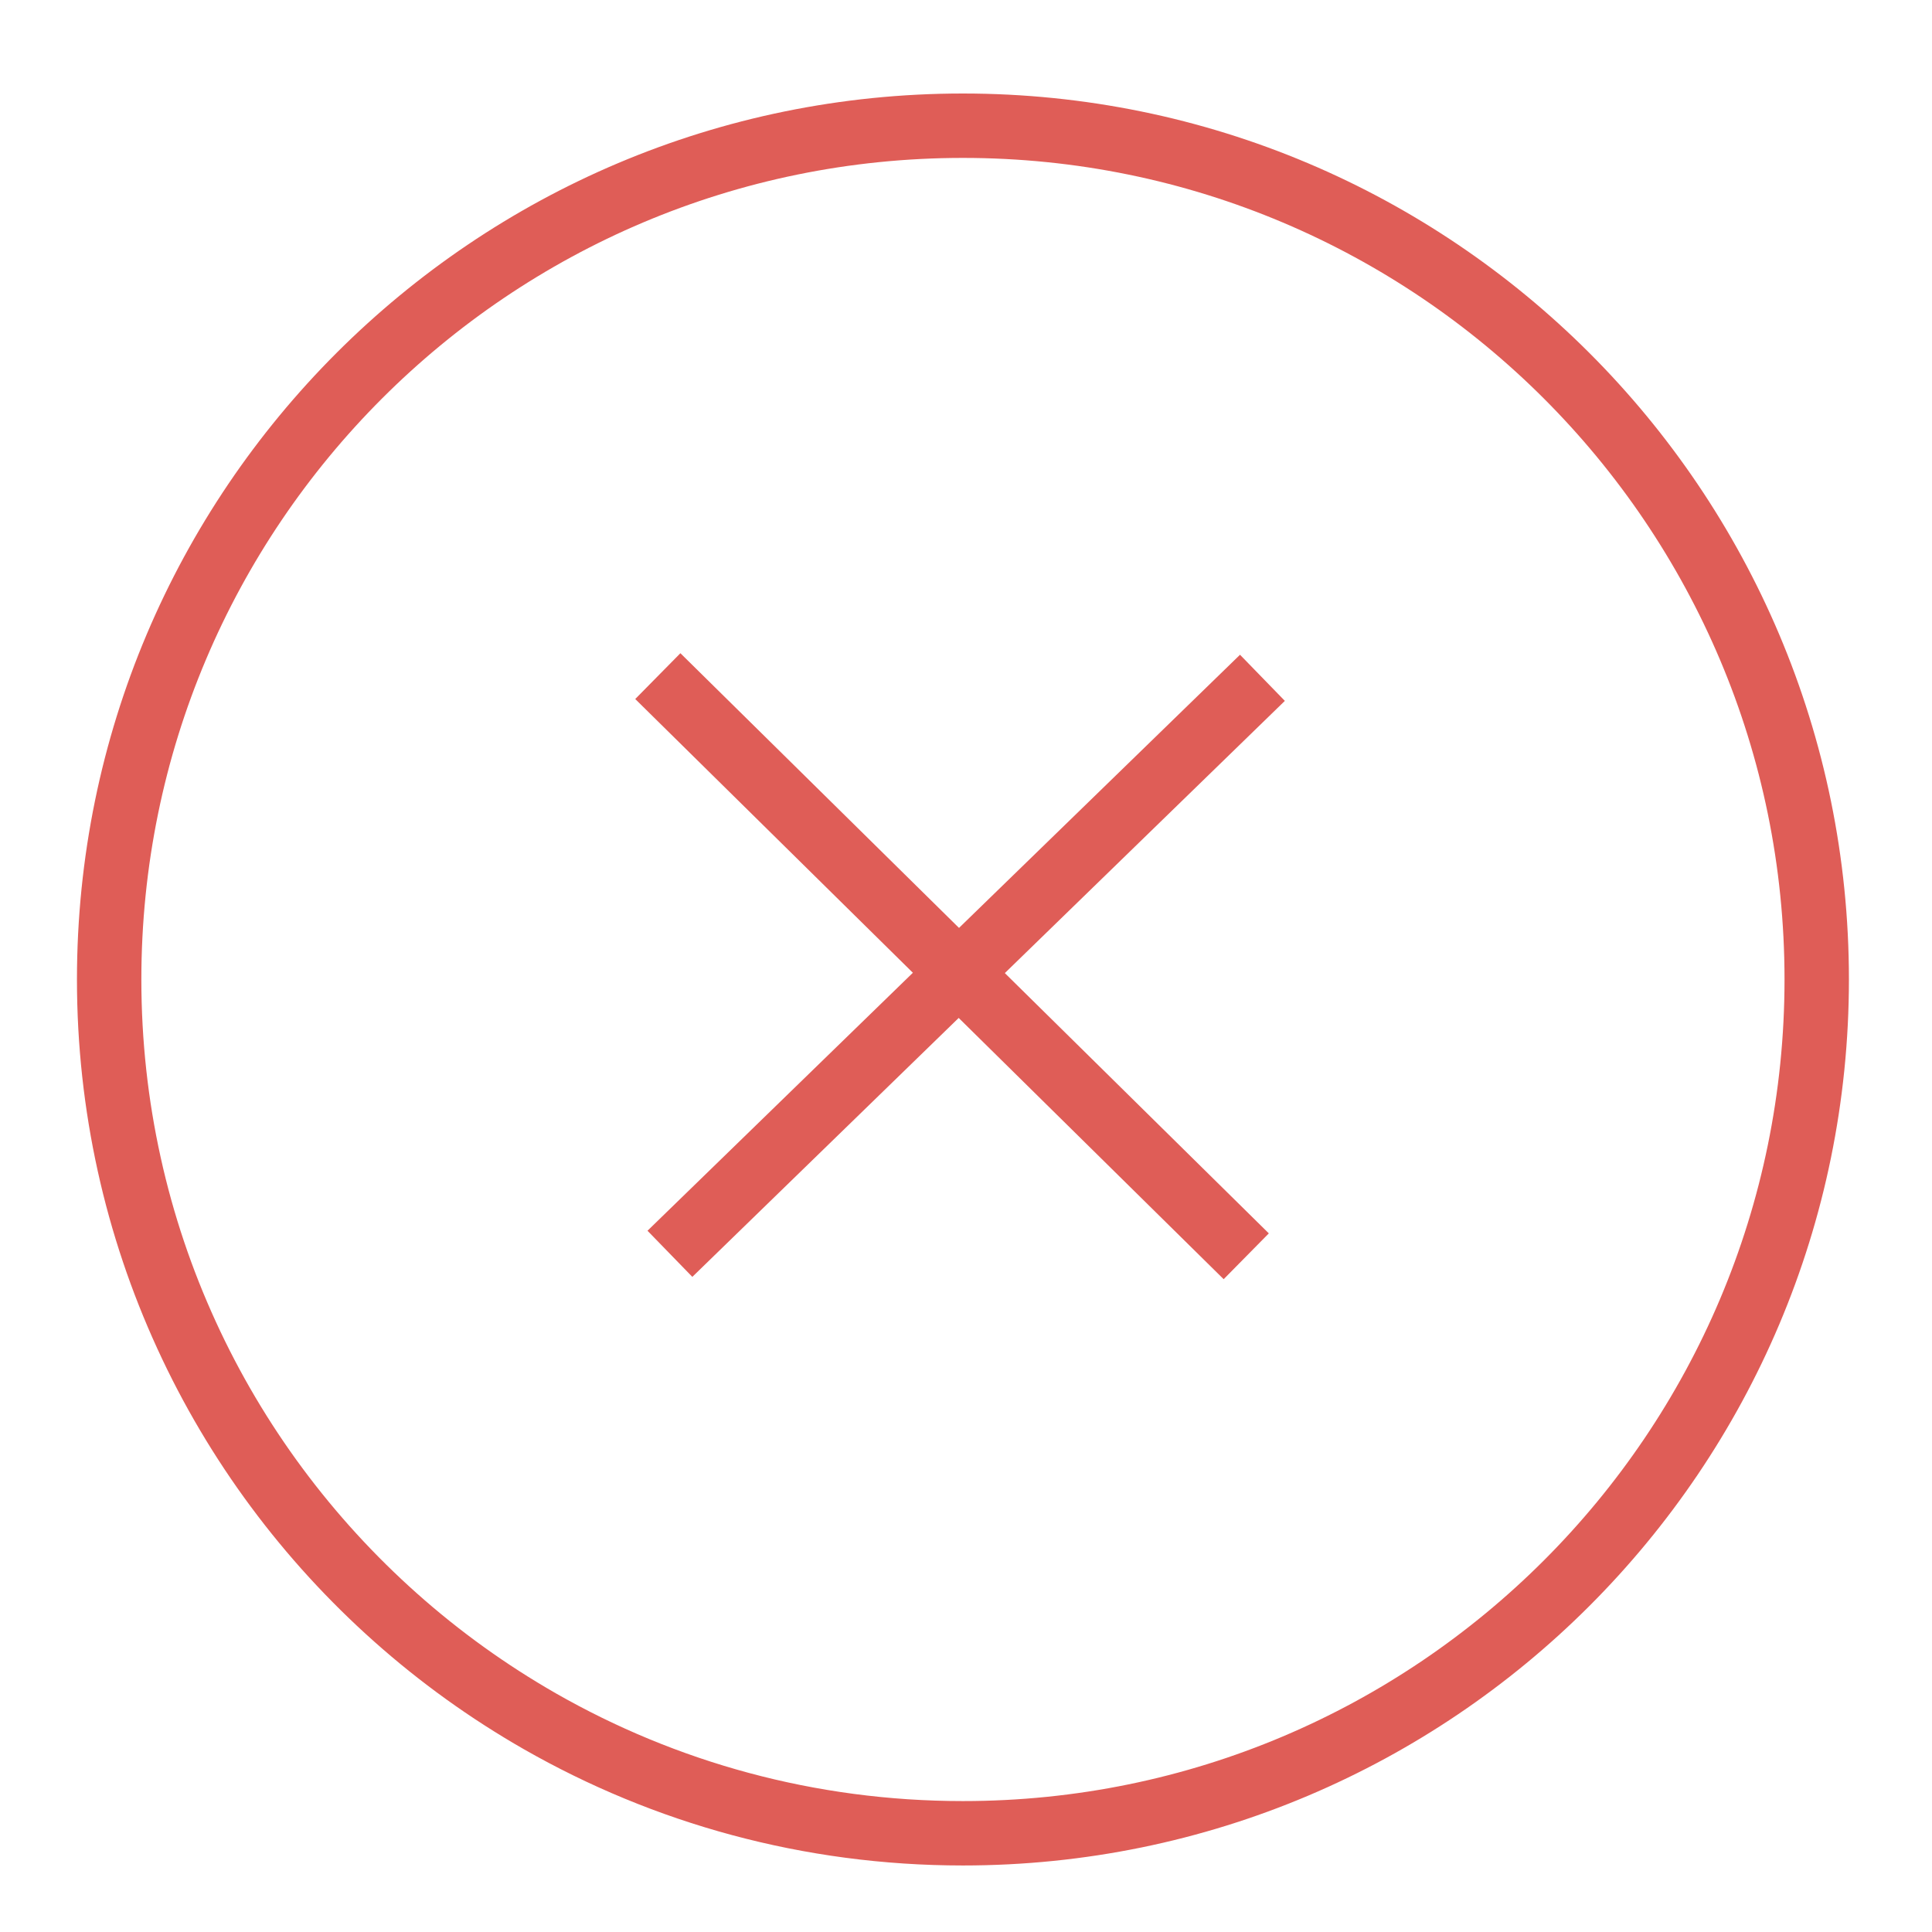 <?xml version="1.0" encoding="utf-8"?>
<!-- Generator: Adobe Illustrator 16.0.0, SVG Export Plug-In . SVG Version: 6.00 Build 0)  -->
<!DOCTYPE svg PUBLIC "-//W3C//DTD SVG 1.1//EN" "http://www.w3.org/Graphics/SVG/1.1/DTD/svg11.dtd">
<svg version="1.1" id="图层_1" xmlns="http://www.w3.org/2000/svg" xmlns:xlink="http://www.w3.org/1999/xlink" x="0px" y="0px"
	 width="30px" height="30px" viewBox="0 0 30 30" enable-background="new 0 0 30 30" xml:space="preserve">
<path fill="none" stroke="#DF5D57" stroke-miterlimit="10" d="M28.21,15.209c0,7.322-5.936,13.258-13.258,13.258
	c-2.39,0-4.631-0.632-6.567-1.738c-0.804-0.46-1.556-1.001-2.243-1.613c-1.364-1.214-2.476-2.705-3.246-4.386
	c-0.771-1.681-1.201-3.55-1.201-5.521c0-7.322,5.936-13.257,13.257-13.257C22.274,1.952,28.21,7.887,28.21,15.209z"/>
<rect x="8.362" y="14.501" transform="matrix(-0.712 -0.702 0.702 -0.712 14.775 36.058)" fill="#DF5D57" width="12.833" height="0.999"/>
<rect x="8.585" y="14.5" transform="matrix(-0.717 0.697 -0.697 -0.717 36.213 15.296)" fill="#DF5D57" width="12.832" height="0.999"/>
</svg>
